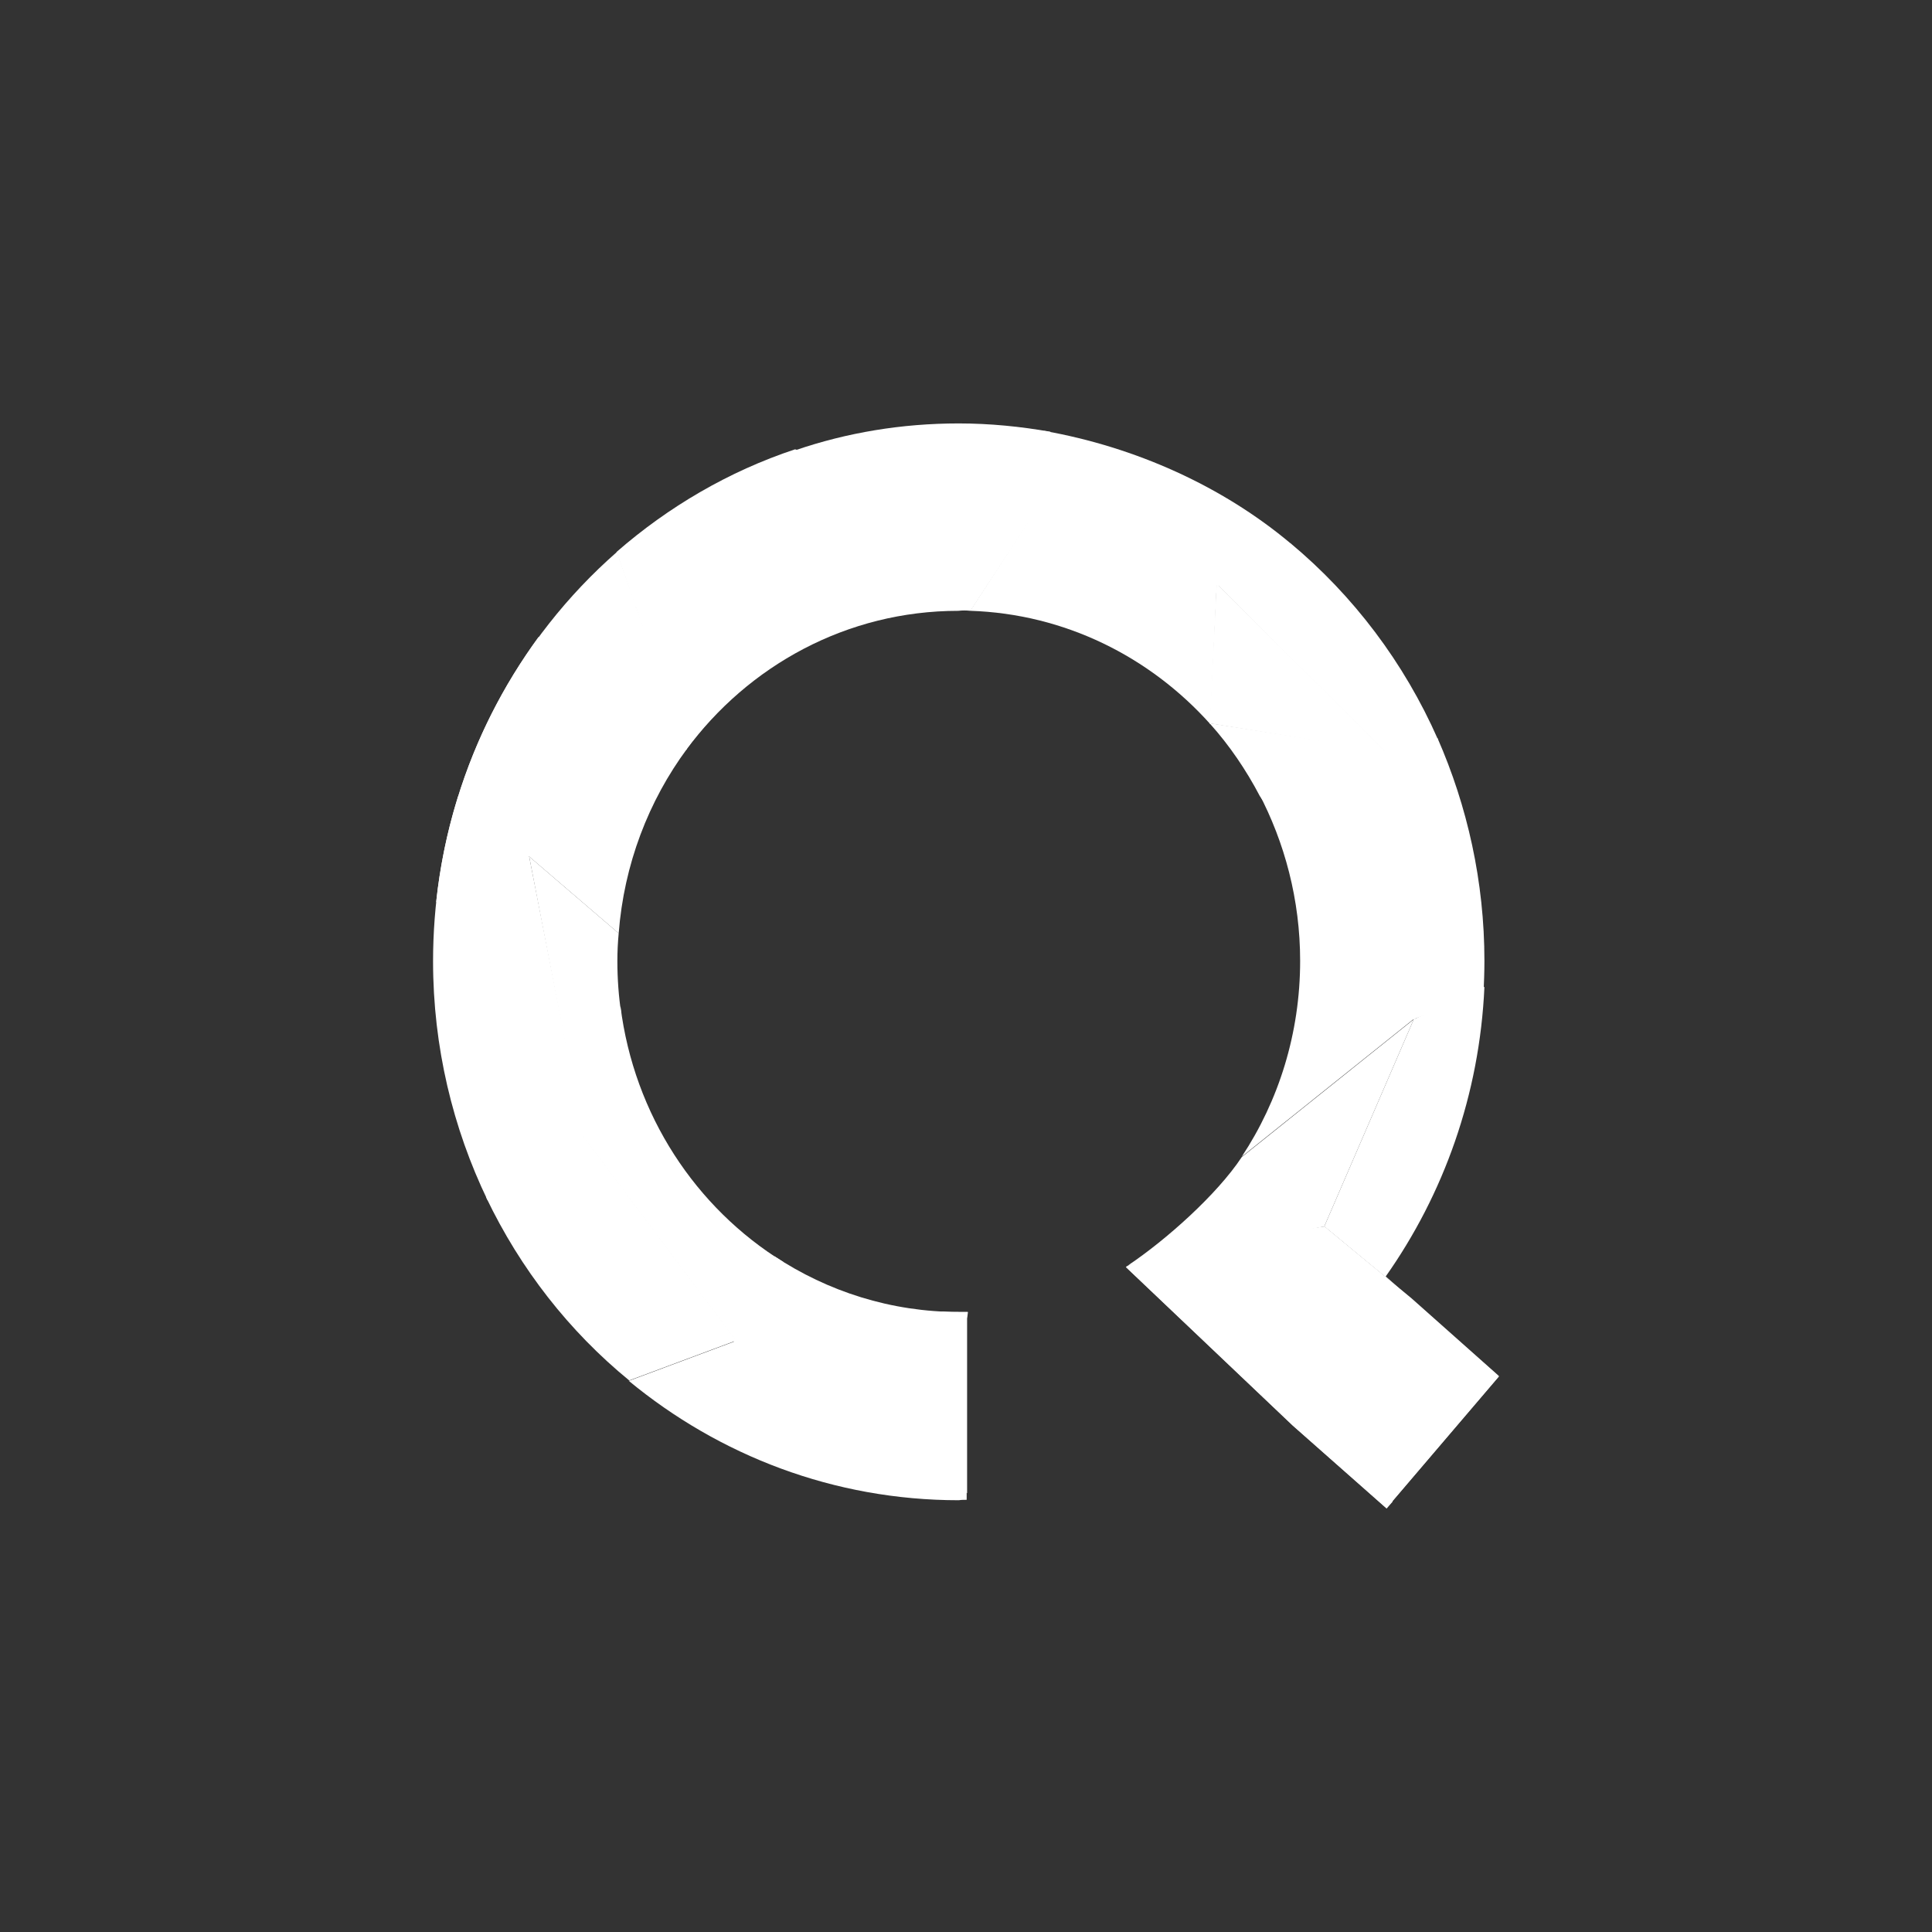 <?xml version="1.0" encoding="UTF-8" standalone="no"?>
<!-- Generator: Adobe Illustrator 16.0.0, SVG Export Plug-In . SVG Version: 6.00 Build 0)  -->

<svg
   xmlns:dc="http://purl.org/dc/elements/1.1/"
   xmlns:cc="http://creativecommons.org/ns#"
   xmlns:rdf="http://www.w3.org/1999/02/22-rdf-syntax-ns#"
   xmlns:svg="http://www.w3.org/2000/svg"
   xmlns="http://www.w3.org/2000/svg"
   xmlns:sodipodi="http://sodipodi.sourceforge.net/DTD/sodipodi-0.dtd"
   xmlns:inkscape="http://www.inkscape.org/namespaces/inkscape"
   version="1.1"
   id="Calque_1"
   x="0px"
   y="0px"
   width="60px"
   height="60px"
   viewBox="0 0 60 60"
   enable-background="new 0 0 60 60"
   xml:space="preserve"
   sodipodi:docname="qwant.svg"
   inkscape:version="0.92.3 (2405546, 2018-03-11)"><rect x="0" y="0" width="60" height="60" fill="#333333" stroke="none"/><defs
   id="defs34" /><sodipodi:namedview
   pagecolor="#ffffff"
   bordercolor="#666666"
   borderopacity="1"
   objecttolerance="10"
   gridtolerance="10"
   guidetolerance="10"
   inkscape:pageopacity="0"
   inkscape:pageshadow="2"
   inkscape:window-width="2400"
   inkscape:window-height="1271"
   id="namedview32"
   showgrid="false"
   inkscape:zoom="3.9333333"
   inkscape:cx="30"
   inkscape:cy="30"
   inkscape:window-x="-9"
   inkscape:window-y="-9"
   inkscape:window-maximized="1"
   inkscape:current-layer="Calque_1" />
<g
   id="g96">
	<path
   id="path25"
   inkscape:connector-curvature="0"
   fill="#FFFFFF"
   d="M30.129,18.969l1.88-2.875l-7.317-2.14   c-2.058,0.682-3.938,1.786-5.546,3.189l2.153,6.16c1.935-2.63,5.001-4.333,8.463-4.333C29.884,18.955,30.007,18.955,30.129,18.969   L30.129,18.969z" />
	<path
   id="path27"
   inkscape:connector-curvature="0"
   fill="#FFFFFF"
   d="M43.594,40.132l-2.467-2.044l-5.465,0.817   c-0.218,0.149-0.449,0.3-0.695,0.437l5.179,4.919l2.916,2.575l3.489-4.088L43.594,40.132z" />
	<polygon
   id="polygon34"
   fill="#FFFFFF"
   points="43.021,23.343 37.57,22.458 37.788,18.137  " />
	<polygon
   id="polygon36"
   fill="#FFFFFF"
   points="43.021,23.343 37.57,22.458 37.788,18.137  " />
	<path
   id="path38"
   inkscape:connector-curvature="0"
   fill="#FFFFFF"
   d="M37.584,22.484c0.6,0.668,1.117,1.431,1.539,2.235   l4.824,7.004l-0.872-8.394l-5.519-0.872L37.584,22.484z" />
	<polygon
   id="polygon40"
   fill="#FFFFFF"
   points="43.021,23.343 37.57,22.458 37.788,18.137  " />
	<polygon
   id="polygon42"
   fill="#FFFFFF"
   points="41.127,38.088 41.89,43.402 46.551,42.734 43.838,40.322  " />
	<path
   id="path44"
   inkscape:connector-curvature="0"
   fill="#FFFFFF"
   d="M22.853,41.645l1.472-2.453   c-2.712-1.676-4.633-4.564-5.056-7.944l-1.213,3.979L22.853,41.645z" />
	<path
   id="path46"
   inkscape:connector-curvature="0"
   fill="#FFFFFF"
   d="M15.099,37.188c1.063,2.222,2.576,4.156,4.442,5.683   l3.325-1.24l-4.797-6.418L15.099,37.188z" />
	<path
   id="path48"
   inkscape:connector-curvature="0"
   fill="#FFFFFF"
   d="M15.14,37.27l2.998-2.002L16.434,26.6l-2.208-1.867   c-0.504,1.608-0.777,3.339-0.777,5.124C13.45,32.514,14.063,35.035,15.14,37.27L15.14,37.27z" />
	<path
   id="path50"
   inkscape:connector-curvature="0"
   fill="#FFFFFF"
   d="M19.173,29.843c0-0.286,0.014-0.572,0.041-0.858l-2.78-2.385   l1.676,8.694l1.186-3.802C19.214,30.961,19.173,30.402,19.173,29.843z" />
	<path
   id="path52"
   inkscape:connector-curvature="0"
   fill="#FFFFFF"
   d="M14.213,24.788l2.221,1.813l2.78,2.385   c0.164-2.14,0.927-4.116,2.126-5.737l-1.581-4.401l-3.039,0.94C15.63,21.286,14.771,22.961,14.213,24.788z" />
	<path
   id="path54"
   inkscape:connector-curvature="0"
   fill="#FFFFFF"
   d="M30.021,46.578v-5.629l0.027-0.204c-0.096,0-0.177,0-0.272,0   c-0.164,0-0.327,0-0.491-0.014l-6.432,0.913l-3.325,1.24c2.807,2.316,6.364,3.707,10.248,3.707   C29.857,46.578,29.938,46.578,30.021,46.578L30.021,46.578z" />
	<path
   id="path56"
   inkscape:connector-curvature="0"
   fill="#FFFFFF"
   d="M37.788,18.137l-5.724-2.139l-1.935,2.971   c2.943,0.095,5.587,1.431,7.455,3.516l0,0L37.788,18.137z" />
	<path
   id="path58"
   inkscape:connector-curvature="0"
   fill="#FFFFFF"
   d="M40.091,16.884c-2.126-1.785-4.823-2.998-7.658-3.502   l-0.505,2.726l5.901,2.085L40.091,16.884z" />
	<path
   id="path60"
   inkscape:connector-curvature="0"
   fill="#FFFFFF"
   d="M40.077,16.87l-2.289,1.267l5.301,5.288l1.567-0.463   C43.607,20.577,42.025,18.492,40.077,16.87z" />
	<g
   id="g66">
		<path
   id="path62"
   inkscape:connector-curvature="0"
   fill="#FFFFFF"
   d="M37.57,22.458L37.57,22.458    c0,0.013,0.014,0.013,0.014,0.027L37.57,22.458z" />
		<path
   id="path64"
   inkscape:connector-curvature="0"
   fill="#FFFFFF"
   d="M40.377,29.843c0,2.249-0.668,4.347-1.813,6.078    l5.396-4.319l-4.879-6.991C39.9,26.164,40.377,27.949,40.377,29.843z" />
	</g>
	<path
   id="path68"
   inkscape:connector-curvature="0"
   fill="#FFFFFF"
   d="M43.021,23.343l0.871,8.313l2.181-0.805   c0.014-0.341,0.027-0.667,0.027-1.008c0-2.467-0.531-4.811-1.458-6.923L43.021,23.343z" />
	<path
   id="path70"
   inkscape:connector-curvature="0"
   fill="#FFFFFF"
   d="M43.906,31.656l-2.779,6.432l2.357,1.949l0,0l-0.449-0.396   l0,0c1.798-2.548,2.916-5.641,3.065-8.994L43.906,31.656z" />
	<path
   id="path72"
   inkscape:connector-curvature="0"
   fill="#FFFFFF"
   d="M41.89,43.402l-6.841-4.102   c-0.027,0.014-0.055,0.041-0.082,0.055l5.179,4.919l2.916,2.575l0.19-0.218L41.89,43.402z" />
	<polygon
   id="polygon74"
   fill="#FFFFFF"
   points="43.252,46.605 46.551,42.734 41.89,43.402  " />
	<path
   id="path81"
   inkscape:connector-curvature="0"
   fill="#FFFFFF"
   d="M13.545,28.017l2.889-1.431l3.325-7.754l-0.6-1.69   C16.093,19.827,14.008,23.67,13.545,28.017z" />
	<path
   id="path88"
   inkscape:connector-curvature="0"
   fill="#FFFFFF"
   d="M32.037,16.08l-12.278,2.753l1.581,4.401l0,0   c1.935-2.616,4.988-4.292,8.436-4.292c0.123,0,0.245,0,0.368,0.014l0,0L32.037,16.08z" />
	<path
   id="path90"
   inkscape:connector-curvature="0"
   fill="#FFFFFF"
   d="M24.052,39.014l-1.268,2.658l7.25,4.701v-5.424l0.027-0.204   c-0.096,0-0.177,0-0.273,0C27.663,40.745,25.701,40.104,24.052,39.014L24.052,39.014z" />
	<path
   id="path92"
   inkscape:connector-curvature="0"
   fill="#FFFFFF"
   d="M41.127,38.088l2.779-6.432l-5.342,4.278   c-0.776,1.172-2.357,2.575-3.516,3.353L41.127,38.088z" />
	<path
   id="path94"
   inkscape:connector-curvature="0"
   fill="#FFFFFF"
   d="M32.623,13.409c-0.926-0.163-1.881-0.259-2.848-0.259   c-1.772,0-3.475,0.286-5.07,0.831l7.304,2.153L32.623,13.409z" />
</g>
</svg>